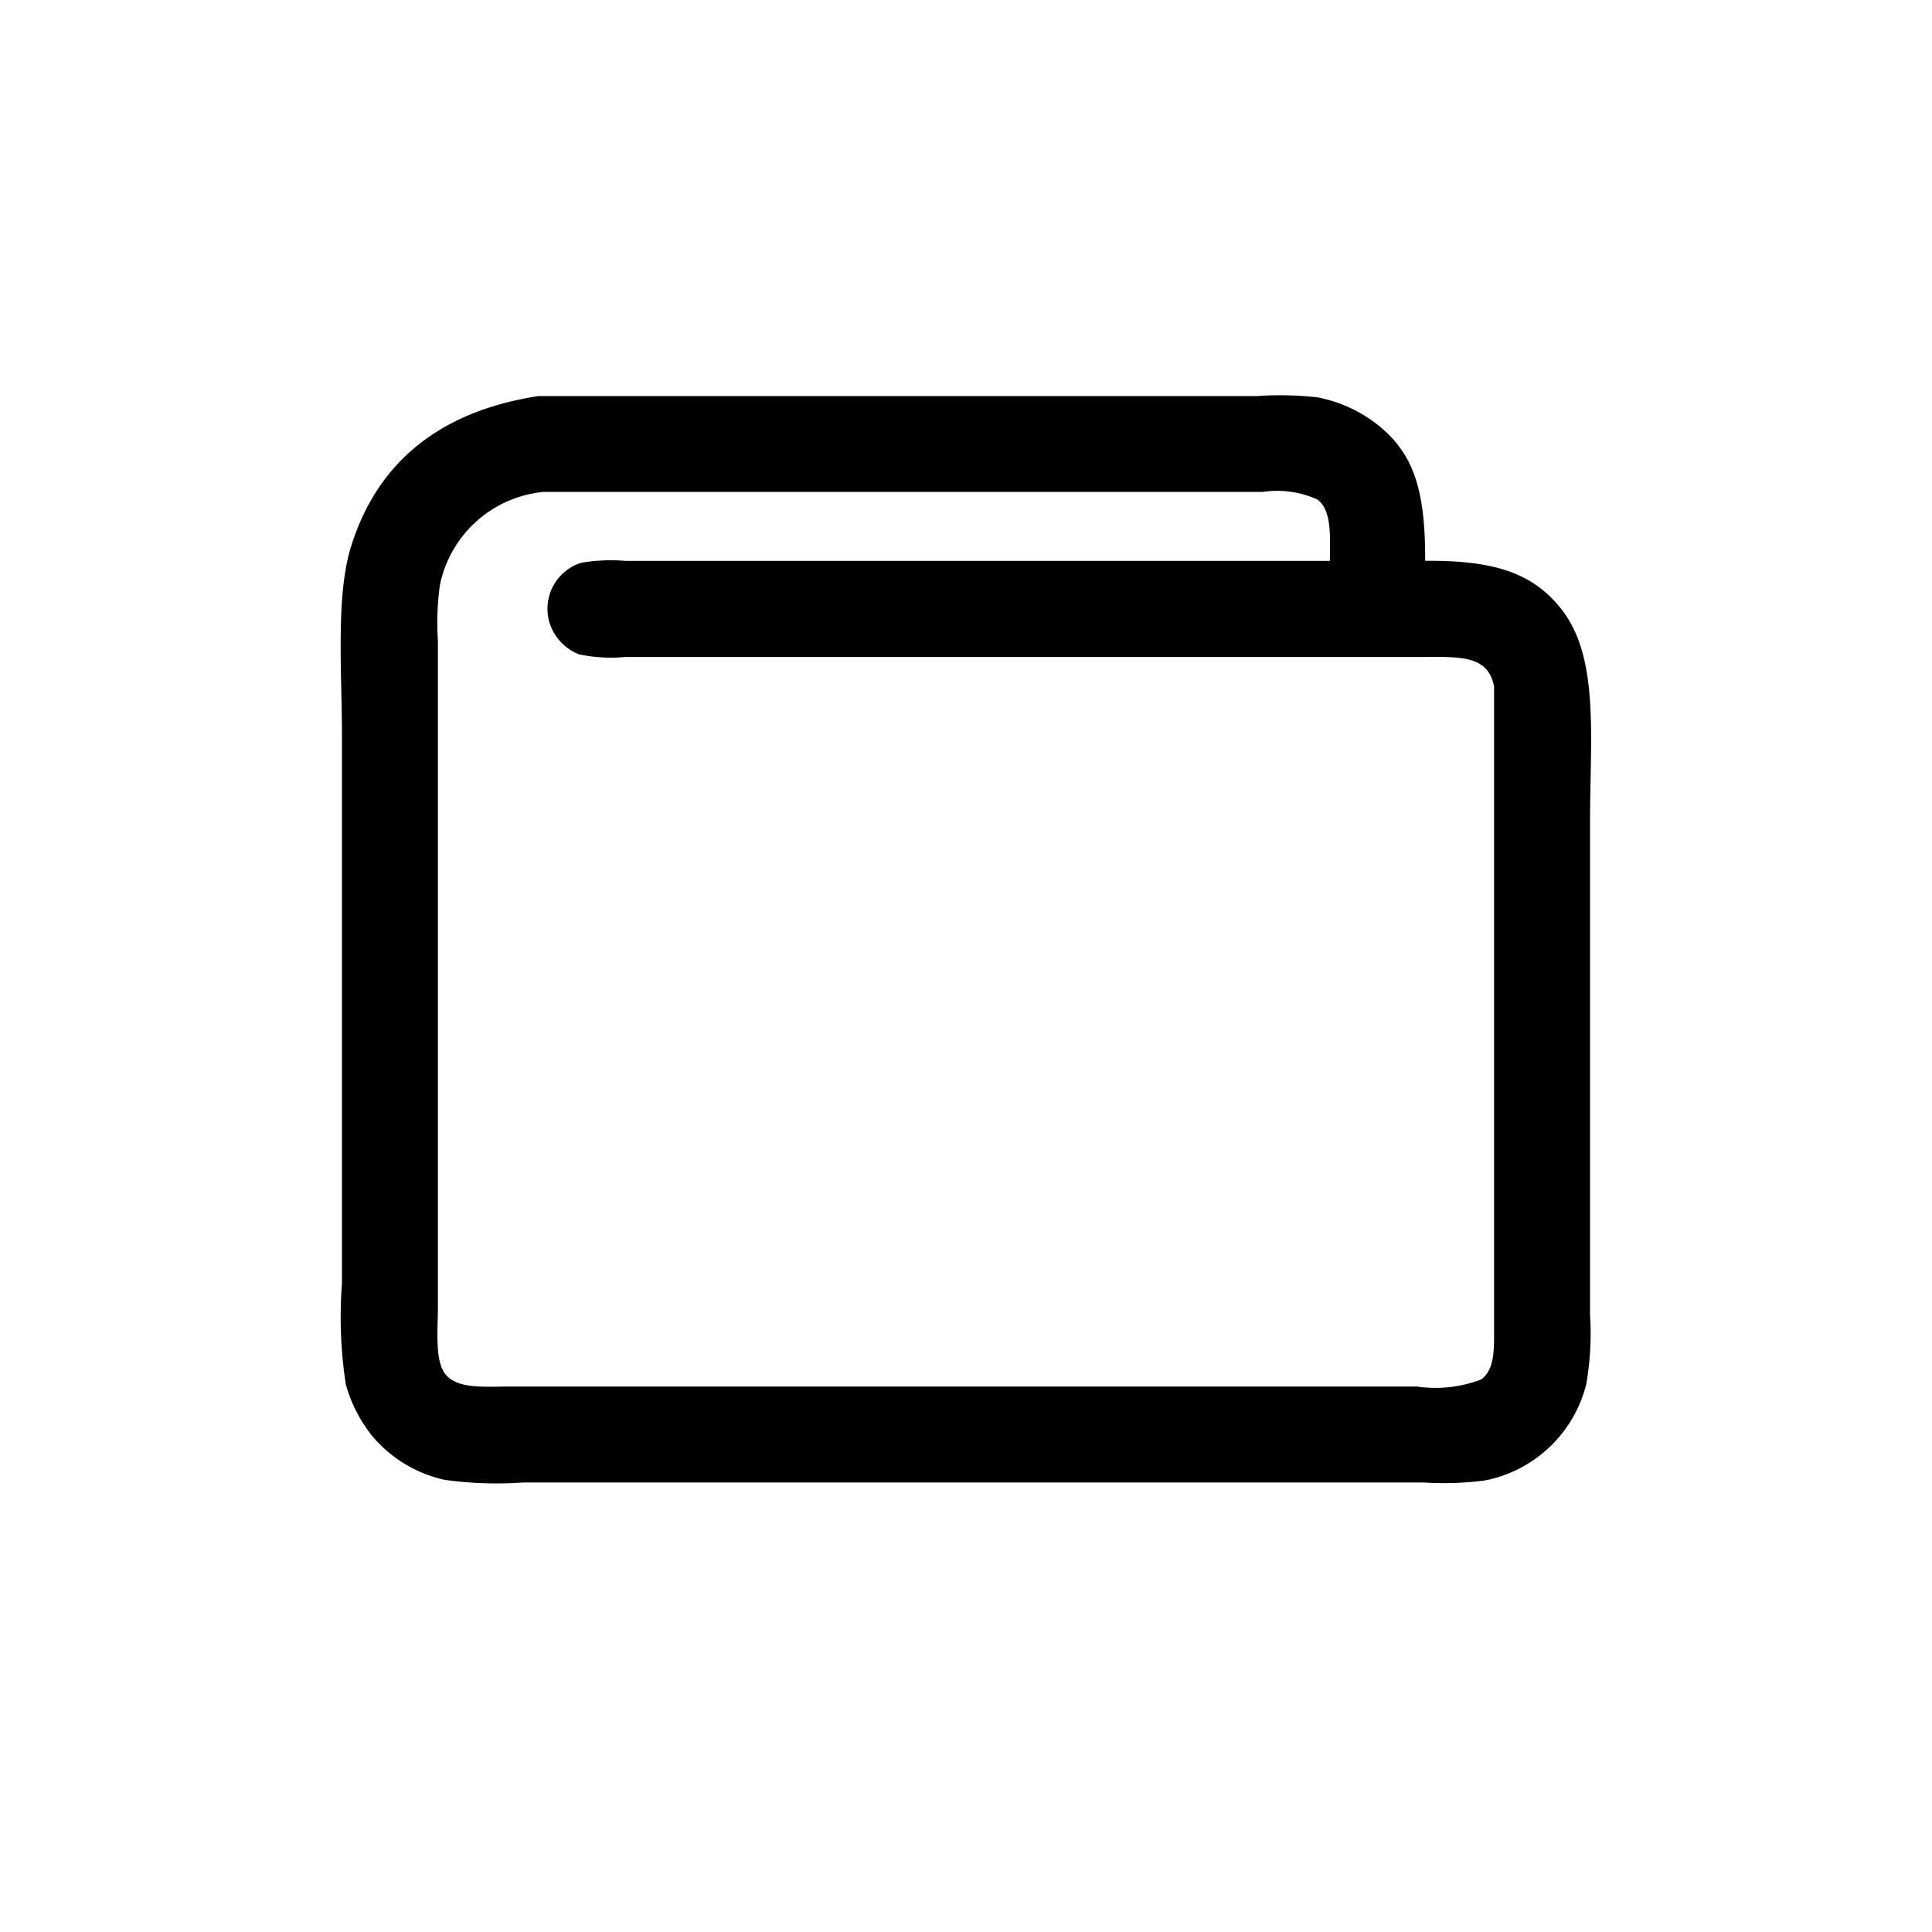 <svg xmlns="http://www.w3.org/2000/svg" width="72" height="72" viewBox="0 0 72 72">
  <defs>
    <style>
      .cls-1 {
        fill-rule: evenodd;
      }
    </style>
  </defs>
  <path id="wallet" class="cls-1" d="M53.112,20.9c2.554-.022,4.036.442,5.112,1.848,1.386,1.811,1.032,4.762,1.032,7.9v18.36a10.87,10.87,0,0,1-.144,2.592,4.857,4.857,0,0,1-3.792,3.576,11.9,11.9,0,0,1-2.256.072H19.488a13.987,13.987,0,0,1-2.928-.1,4.918,4.918,0,0,1-2.688-1.632,5.393,5.393,0,0,1-.984-1.92,16.543,16.543,0,0,1-.144-3.768V27.408c0-2.341-.237-5.191.336-7.032,0.989-3.181,3.342-5.054,6.984-5.616H46.848a12.529,12.529,0,0,1,2.256.048,5.262,5.262,0,0,1,1.992.84C52.67,16.763,53.12,18.184,53.112,20.9Zm-3.552,0c0.01-.945.069-1.873-0.456-2.28a3.626,3.626,0,0,0-2.04-.288H20.256a4.368,4.368,0,0,0-3.864,3.48A10.3,10.3,0,0,0,16.32,23.9V48.648c0,0.889-.122,2.03.264,2.544,0.442,0.588,1.463.48,2.5,0.48H52.8a4.791,4.791,0,0,0,2.4-.264c0.517-.389.48-1.12,0.48-2.04V25.584c-0.229-1.2-1.326-1.1-2.76-1.1H23.3a5.775,5.775,0,0,1-1.728-.1,1.87,1.87,0,0,1-1.1-1.2,1.8,1.8,0,0,1,1.176-2.208,6.508,6.508,0,0,1,1.68-.072H49.56Z"/>
</svg>
